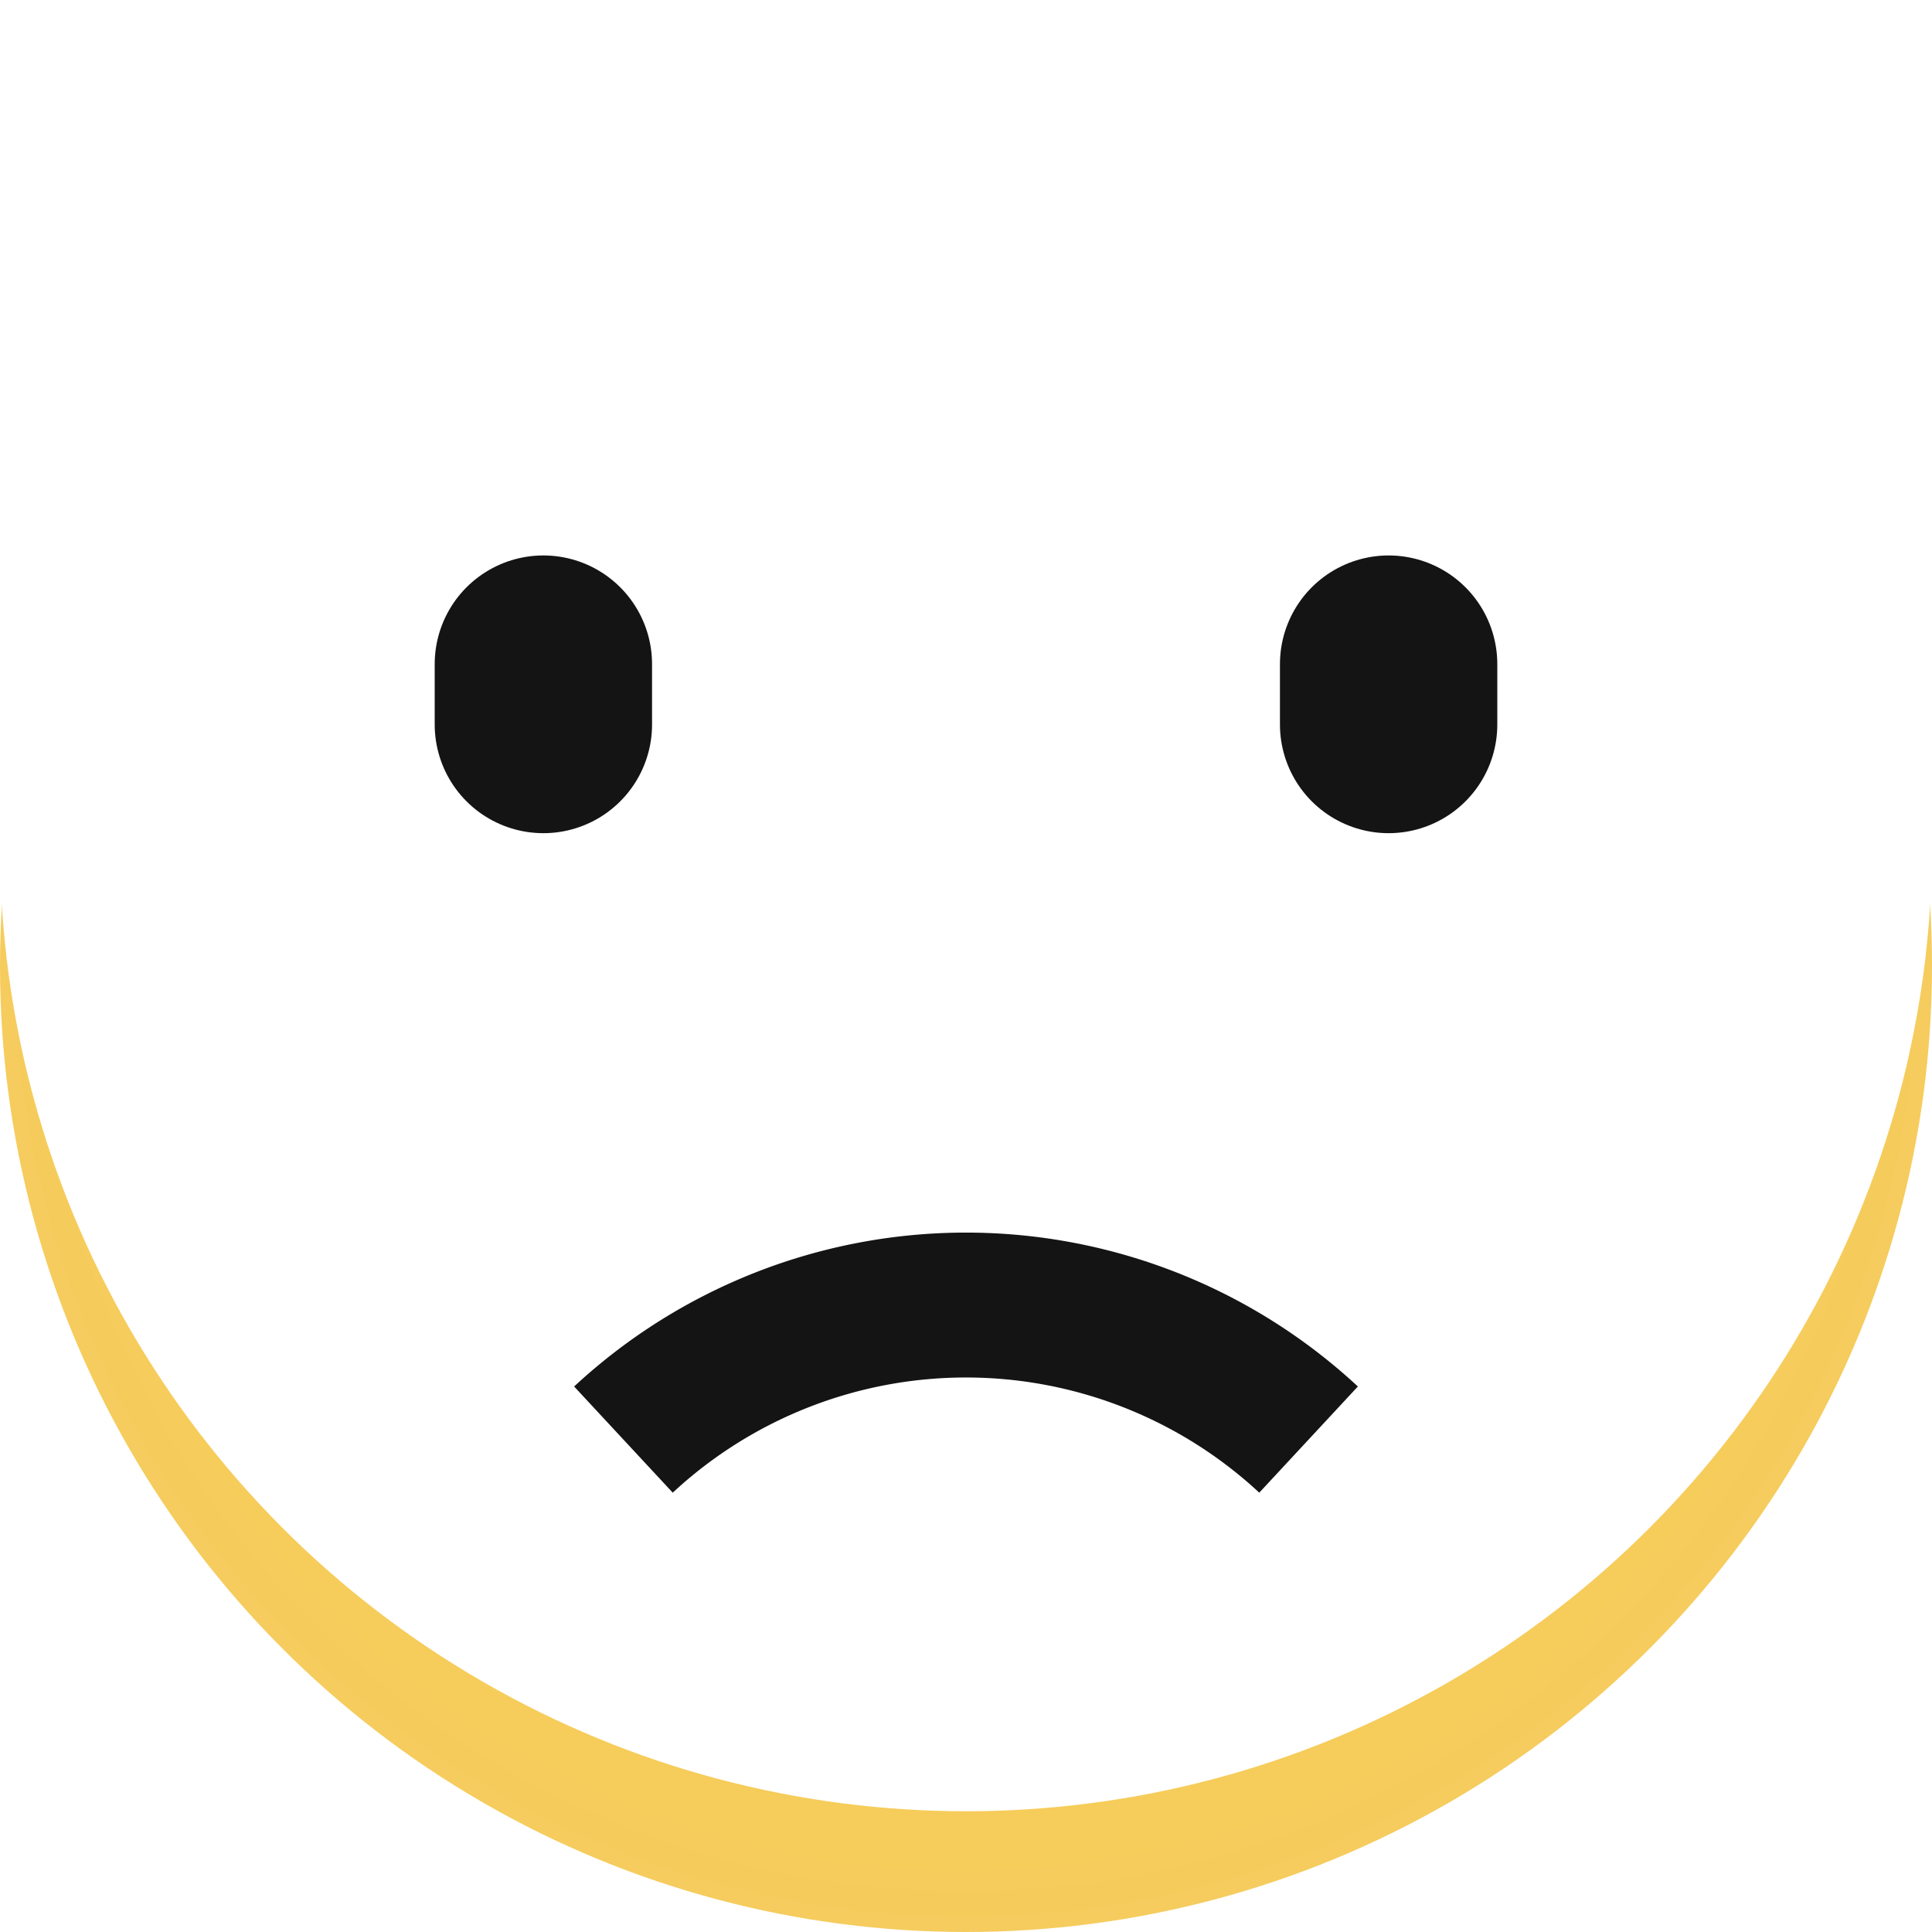 <svg xmlns="http://www.w3.org/2000/svg" width="16" height="16" viewBox="0 0 16 16">
    <defs>
        <radialGradient id="radial-gradient" cx=".5" cy=".5" r=".5" gradientUnits="objectBoundingBox">
            <stop offset="0" stop-color="#ffce48"/>
            <stop offset="1" stop-color="#f5cc5d"/>
        </radialGradient>
        <filter id="타원_122">
            <feOffset dy="-1"/>
            <feGaussianBlur stdDeviation=".5" result="blur"/>
            <feFlood flood-opacity=".2" result="color"/>
            <feComposite operator="out" in="SourceGraphic" in2="blur"/>
            <feComposite operator="in" in="color"/>
            <feComposite operator="in" in2="SourceGraphic"/>
        </filter>
        <style>
            .cls-4{fill:none;stroke:#141414;stroke-linecap:round;stroke-width:1.8px}
        </style>
    </defs>
    <g id="ico2" transform="translate(-1393 -615)">
        <path id="사각형_4127" data-name="사각형 4127" transform="translate(1393 615)" style="fill:none" d="M0 0h16v16H0z"/>
        <g data-type="innerShadowGroup">
            <circle id="타원_122-2" data-name="타원 122" cx="8" cy="8" r="8" transform="translate(1393 615)" style="fill:url(#radial-gradient)"/>
            <g transform="translate(1393 615)" style="filter:url(#타원_122)">
                <circle id="타원_122-3" data-name="타원 122" cx="8" cy="8" r="8" style="fill:#fff"/>
            </g>
        </g>
        <path id="선_160" data-name="선 160" class="cls-4" transform="translate(1397.5 620.5)" d="M0 0v.5"/>
        <path id="선_161" data-name="선 161" class="cls-4" transform="translate(1404.5 620.5)" d="M0 0v.5"/>
        <path id="패스_8855" data-name="패스 8855" d="M6.151 2.487a4.169 4.169 0 0 0-5.674 0" transform="translate(1397.686 624.435)" style="stroke-miterlimit:10;stroke-width:1.2px;stroke:#141414;fill:none"/>
    </g>
</svg>
